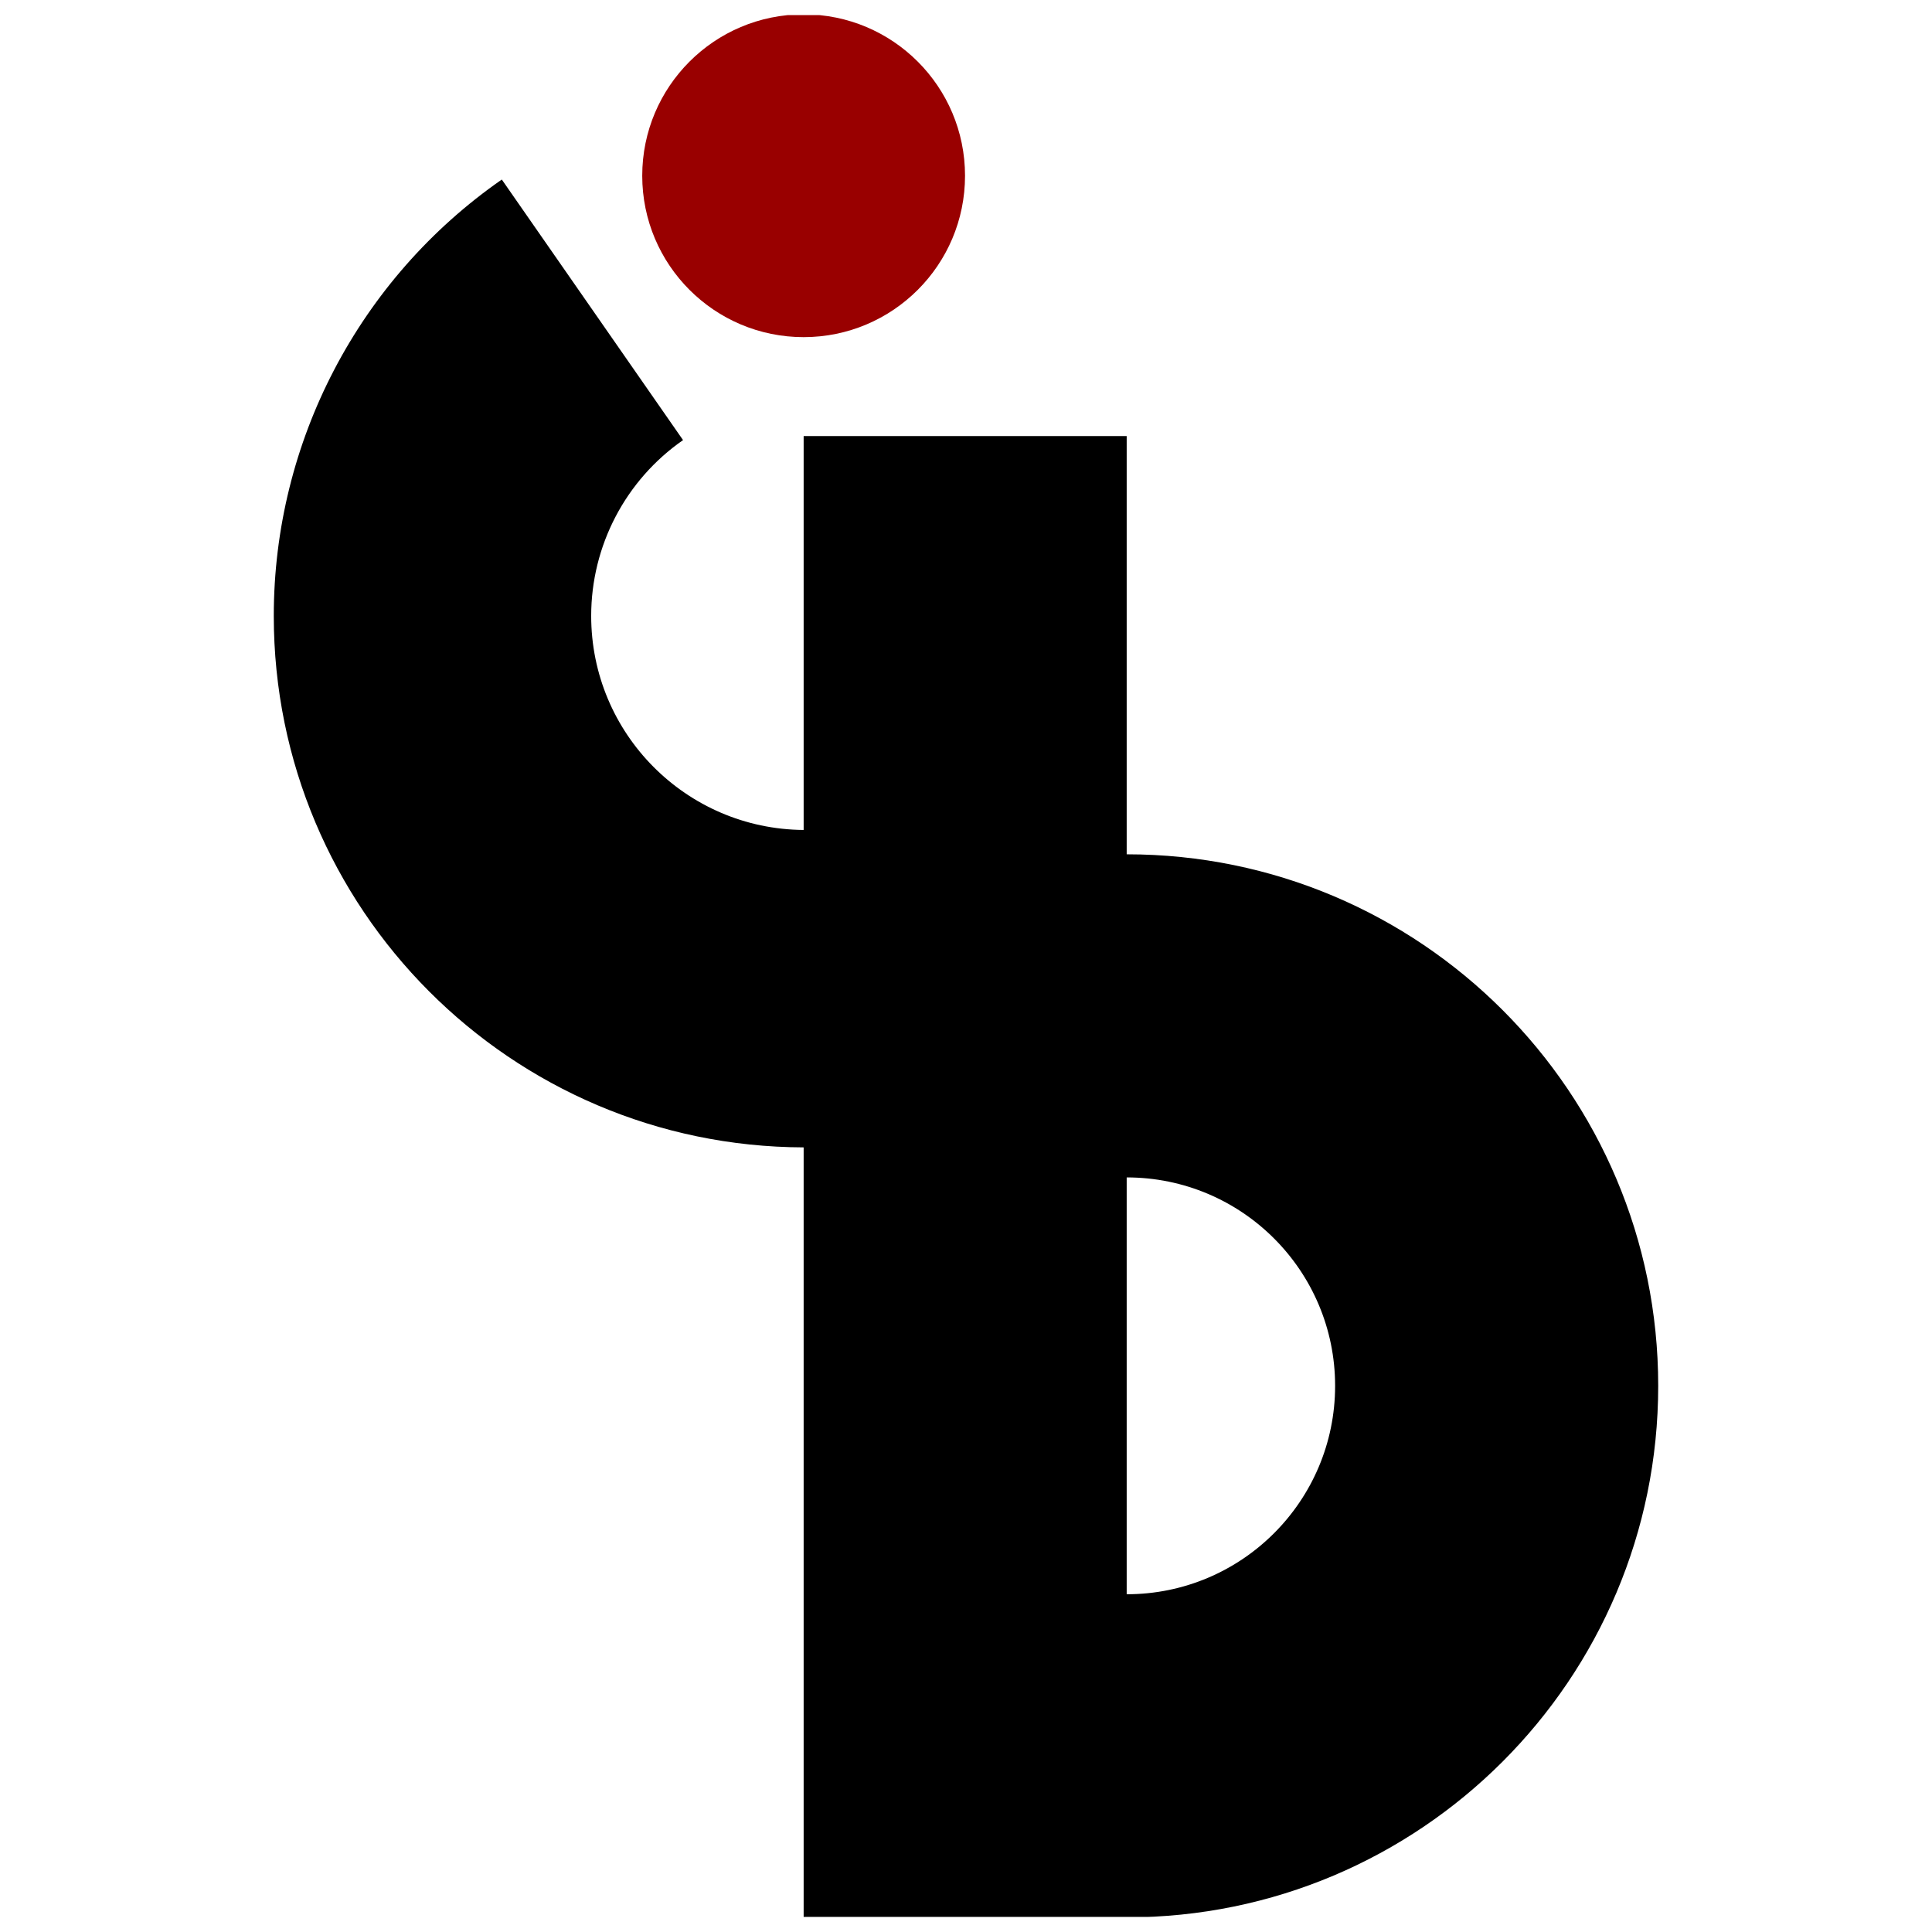 <?xml version="1.0" encoding="UTF-8" standalone="no"?>
<!DOCTYPE svg PUBLIC "-//W3C//DTD SVG 1.1//EN" "http://www.w3.org/Graphics/SVG/1.1/DTD/svg11.dtd">
<svg width="100%" height="100%" viewBox="0 0 32 32" version="1.1" xmlns="http://www.w3.org/2000/svg" xmlns:xlink="http://www.w3.org/1999/xlink" xml:space="preserve" xmlns:serif="http://www.serif.com/" style="fill-rule:evenodd;clip-rule:evenodd;stroke-linejoin:round;stroke-miterlimit:2;">
    <g transform="matrix(0.015,0,0,0.015,16,16)">
        <g id="Shattered-impressions-Logo.svg" transform="matrix(1,0,0,1,-764.5,-1050)">
            <clipPath id="_clip1">
                <rect x="0" y="0" width="1529" height="2100"/>
            </clipPath>
            <g clip-path="url(#_clip1)">
                <g transform="matrix(1.268,0,0,1.268,-567.435,-280.108)">
                    <g id="Black-w-Red-Dot" serif:id="Black w/Red Dot">
                        <g transform="matrix(1.101,0,0,1.101,-80.97,-168.444)">
                            <path d="M1154.7,1272.96C1245.74,1272.96 1319.55,1346.77 1319.55,1437.81C1319.55,1528.85 1245.74,1602.66 1154.7,1602.66L1154.7,1272.96ZM1154.7,1017.4C1386.88,1017.4 1575.1,1205.63 1575.1,1437.81C1575.1,1669.99 1386.88,1858.22 1154.7,1858.22L899.194,1858.22L899.194,1249.21C667.602,1248.51 480.094,1060.57 480.094,828.823C480.094,691.192 547.461,562.277 660.45,483.69L803.799,689.79C758.282,721.448 731.144,773.38 731.144,828.823C731.144,921.916 806.256,997.466 899.194,998.146L899.194,686.585L1154.7,686.585L1154.7,1017.4Z"/>
                        </g>
                        <g transform="matrix(0.937,-5.55112e-17,5.55112e-17,0.937,-74.824,-1408.93)">
                            <circle cx="1050" cy="1888.72" r="150" style="fill:rgb(153,0,0);"/>
                        </g>
                    </g>
                </g>
            </g>
        </g>
        <g id="Shattered-impressions-Logo.svg1" serif:id="Shattered-impressions-Logo.svg">
        </g>
    </g>
</svg>
